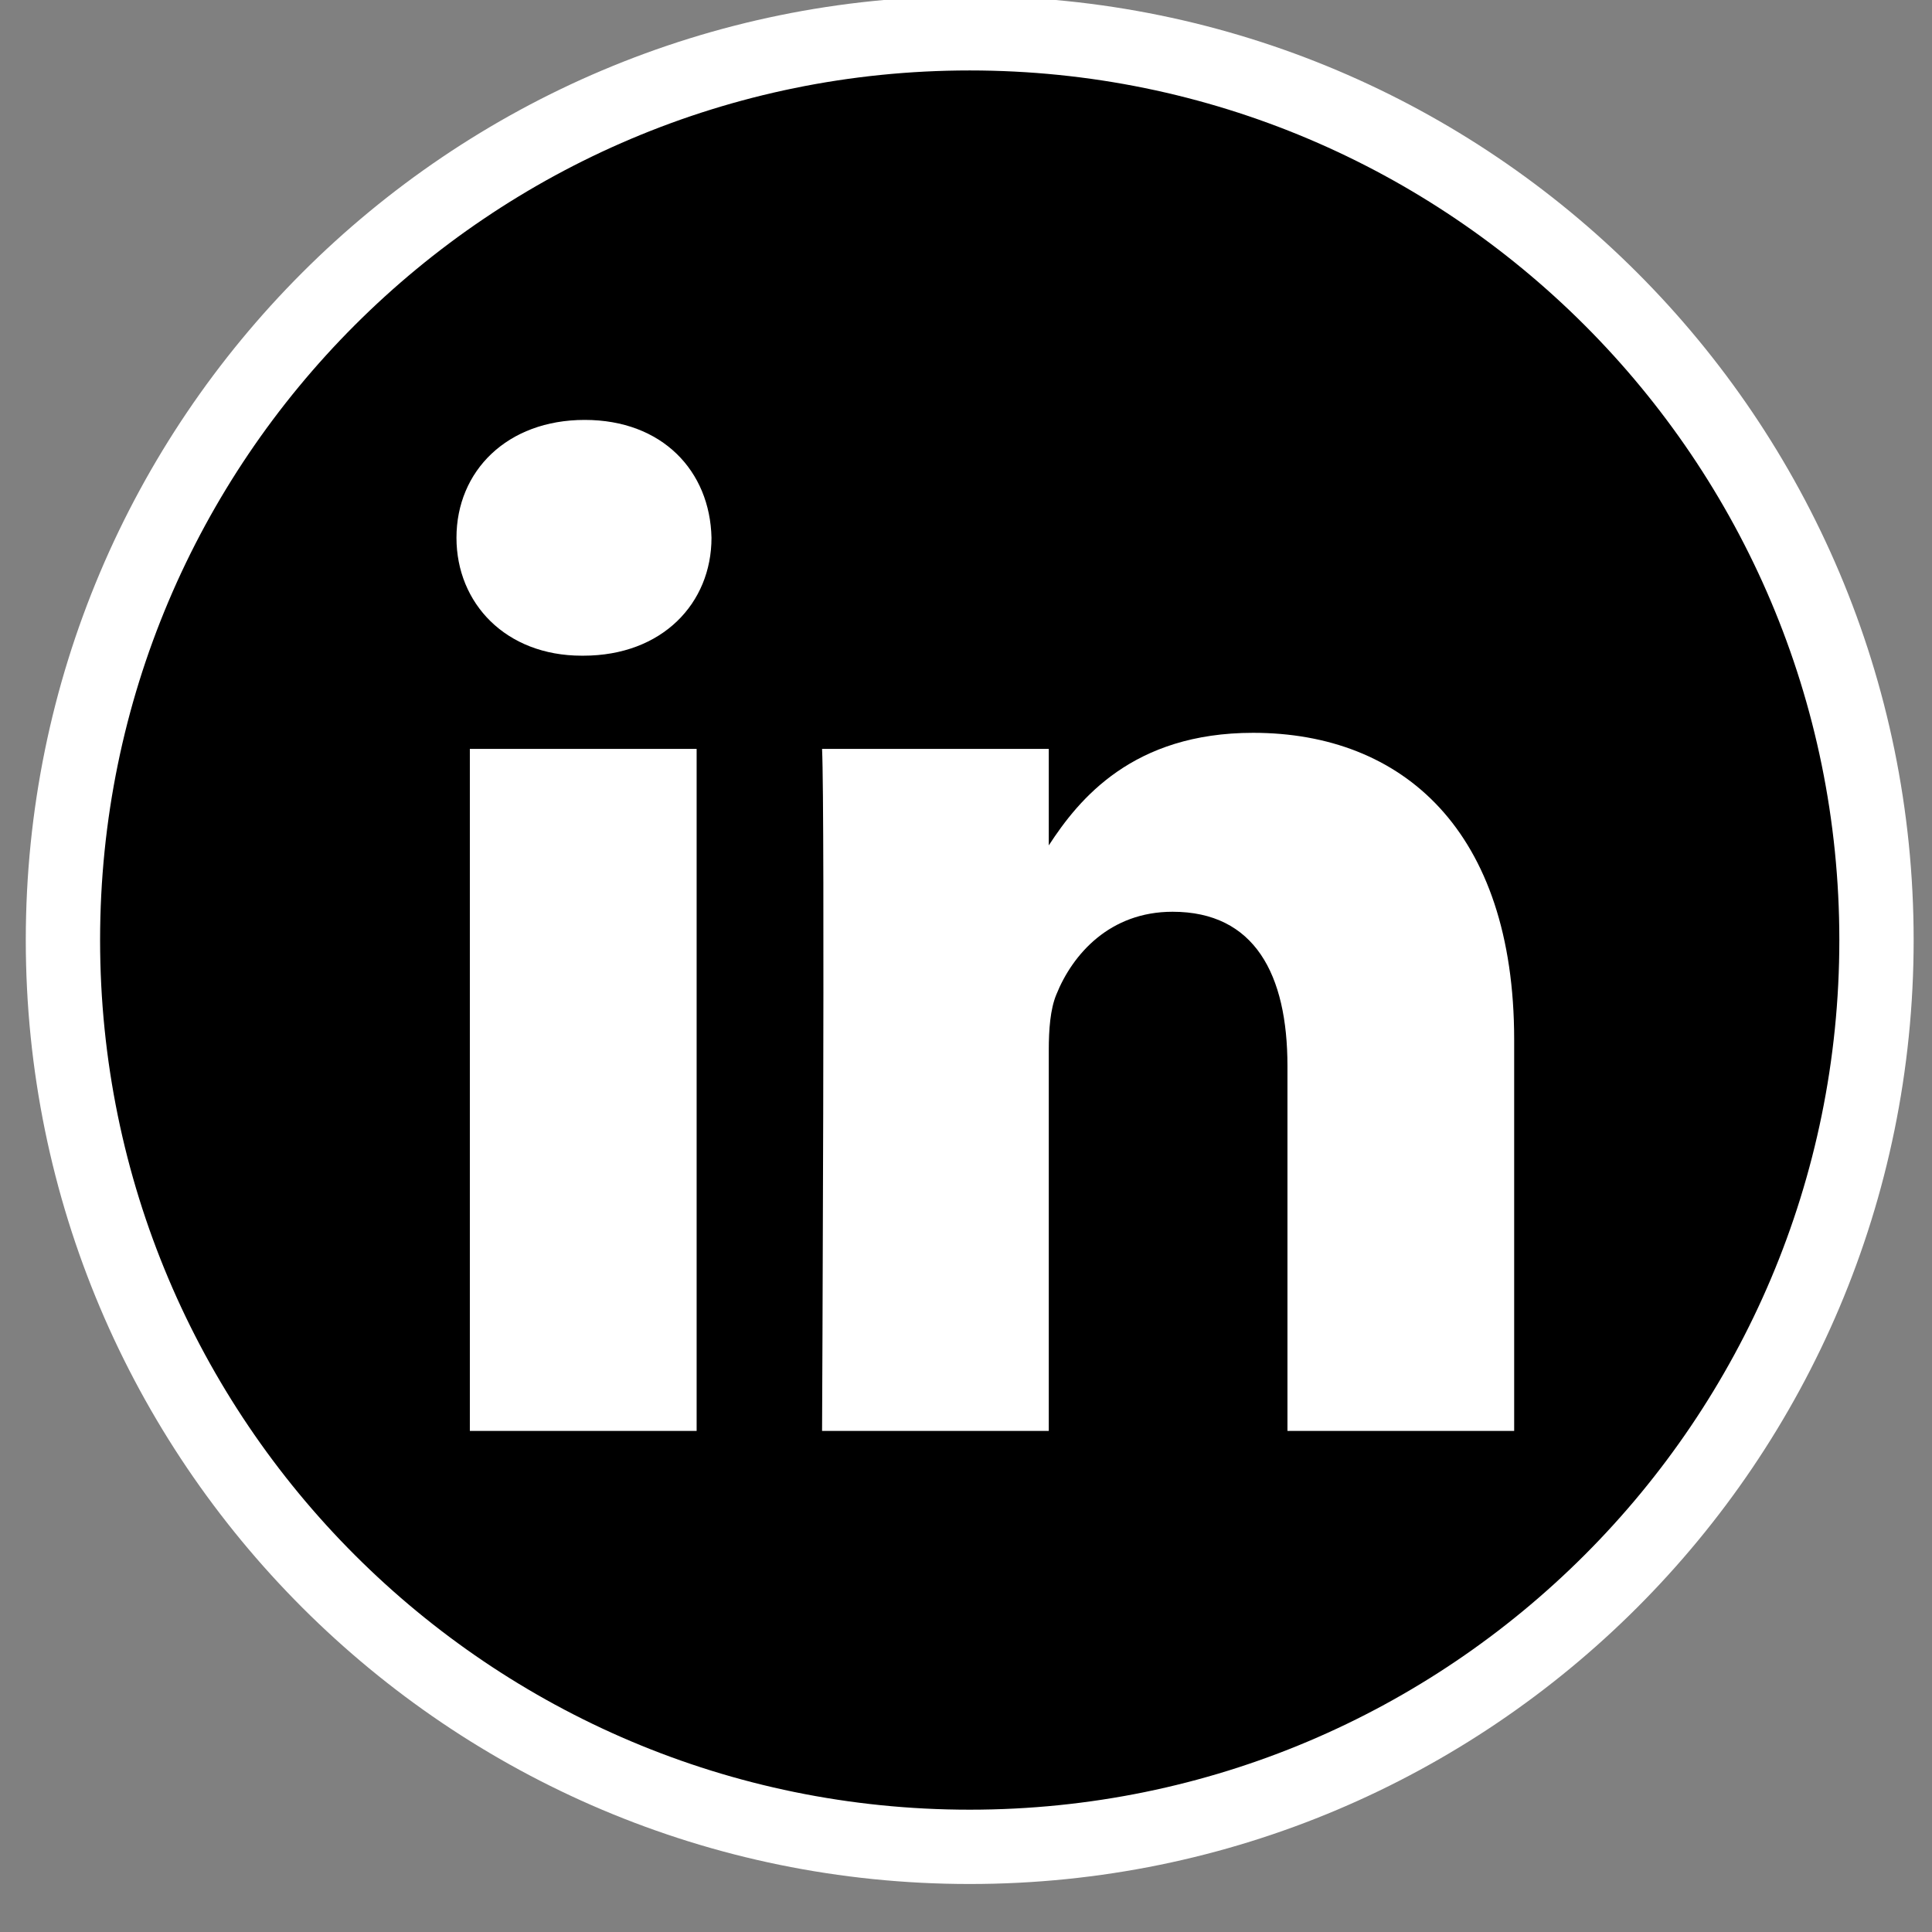 <svg width="26" height="26" viewBox="0 0 26 26" fill="none" xmlns="http://www.w3.org/2000/svg">
<rect x="0" y="0" width="26" height="26" fill="#808080" stroke="none"/>
<path d="M21.278 5.363H5.292V19.939H21.278V5.363Z" fill="white"/>
<path fill-rule="evenodd" clip-rule="evenodd" d="M13.05 0.896C19.538 0.896 24.805 6.164 24.805 12.651C24.805 19.139 19.538 24.406 13.05 24.406C6.562 24.406 1.295 19.139 1.295 12.651C1.295 6.164 6.562 0.896 13.05 0.896ZM9.375 19.257V10.078H6.323V19.257H9.375ZM20.377 19.257V13.993C20.377 11.174 18.872 9.862 16.864 9.862C15.245 9.862 14.52 10.752 14.114 11.377V10.078H11.063C11.104 10.939 11.063 19.257 11.063 19.257H14.114V14.131C14.114 13.856 14.134 13.582 14.215 13.386C14.435 12.838 14.938 12.27 15.78 12.27C16.884 12.27 17.326 13.112 17.326 14.346V19.257H20.377ZM7.869 5.651C6.825 5.651 6.143 6.338 6.143 7.237C6.143 8.118 6.805 8.824 7.829 8.824H7.849C8.913 8.824 9.575 8.118 9.575 7.237C9.555 6.338 8.913 5.651 7.869 5.651Z" fill="black"/>
<path d="M13.05 24.854C19.789 24.854 25.253 19.391 25.253 12.651C25.253 5.912 19.789 0.448 13.05 0.448C6.31 0.448 0.847 5.912 0.847 12.651C0.847 19.391 6.31 24.854 13.05 24.854Z" stroke="white"/>
</svg>
